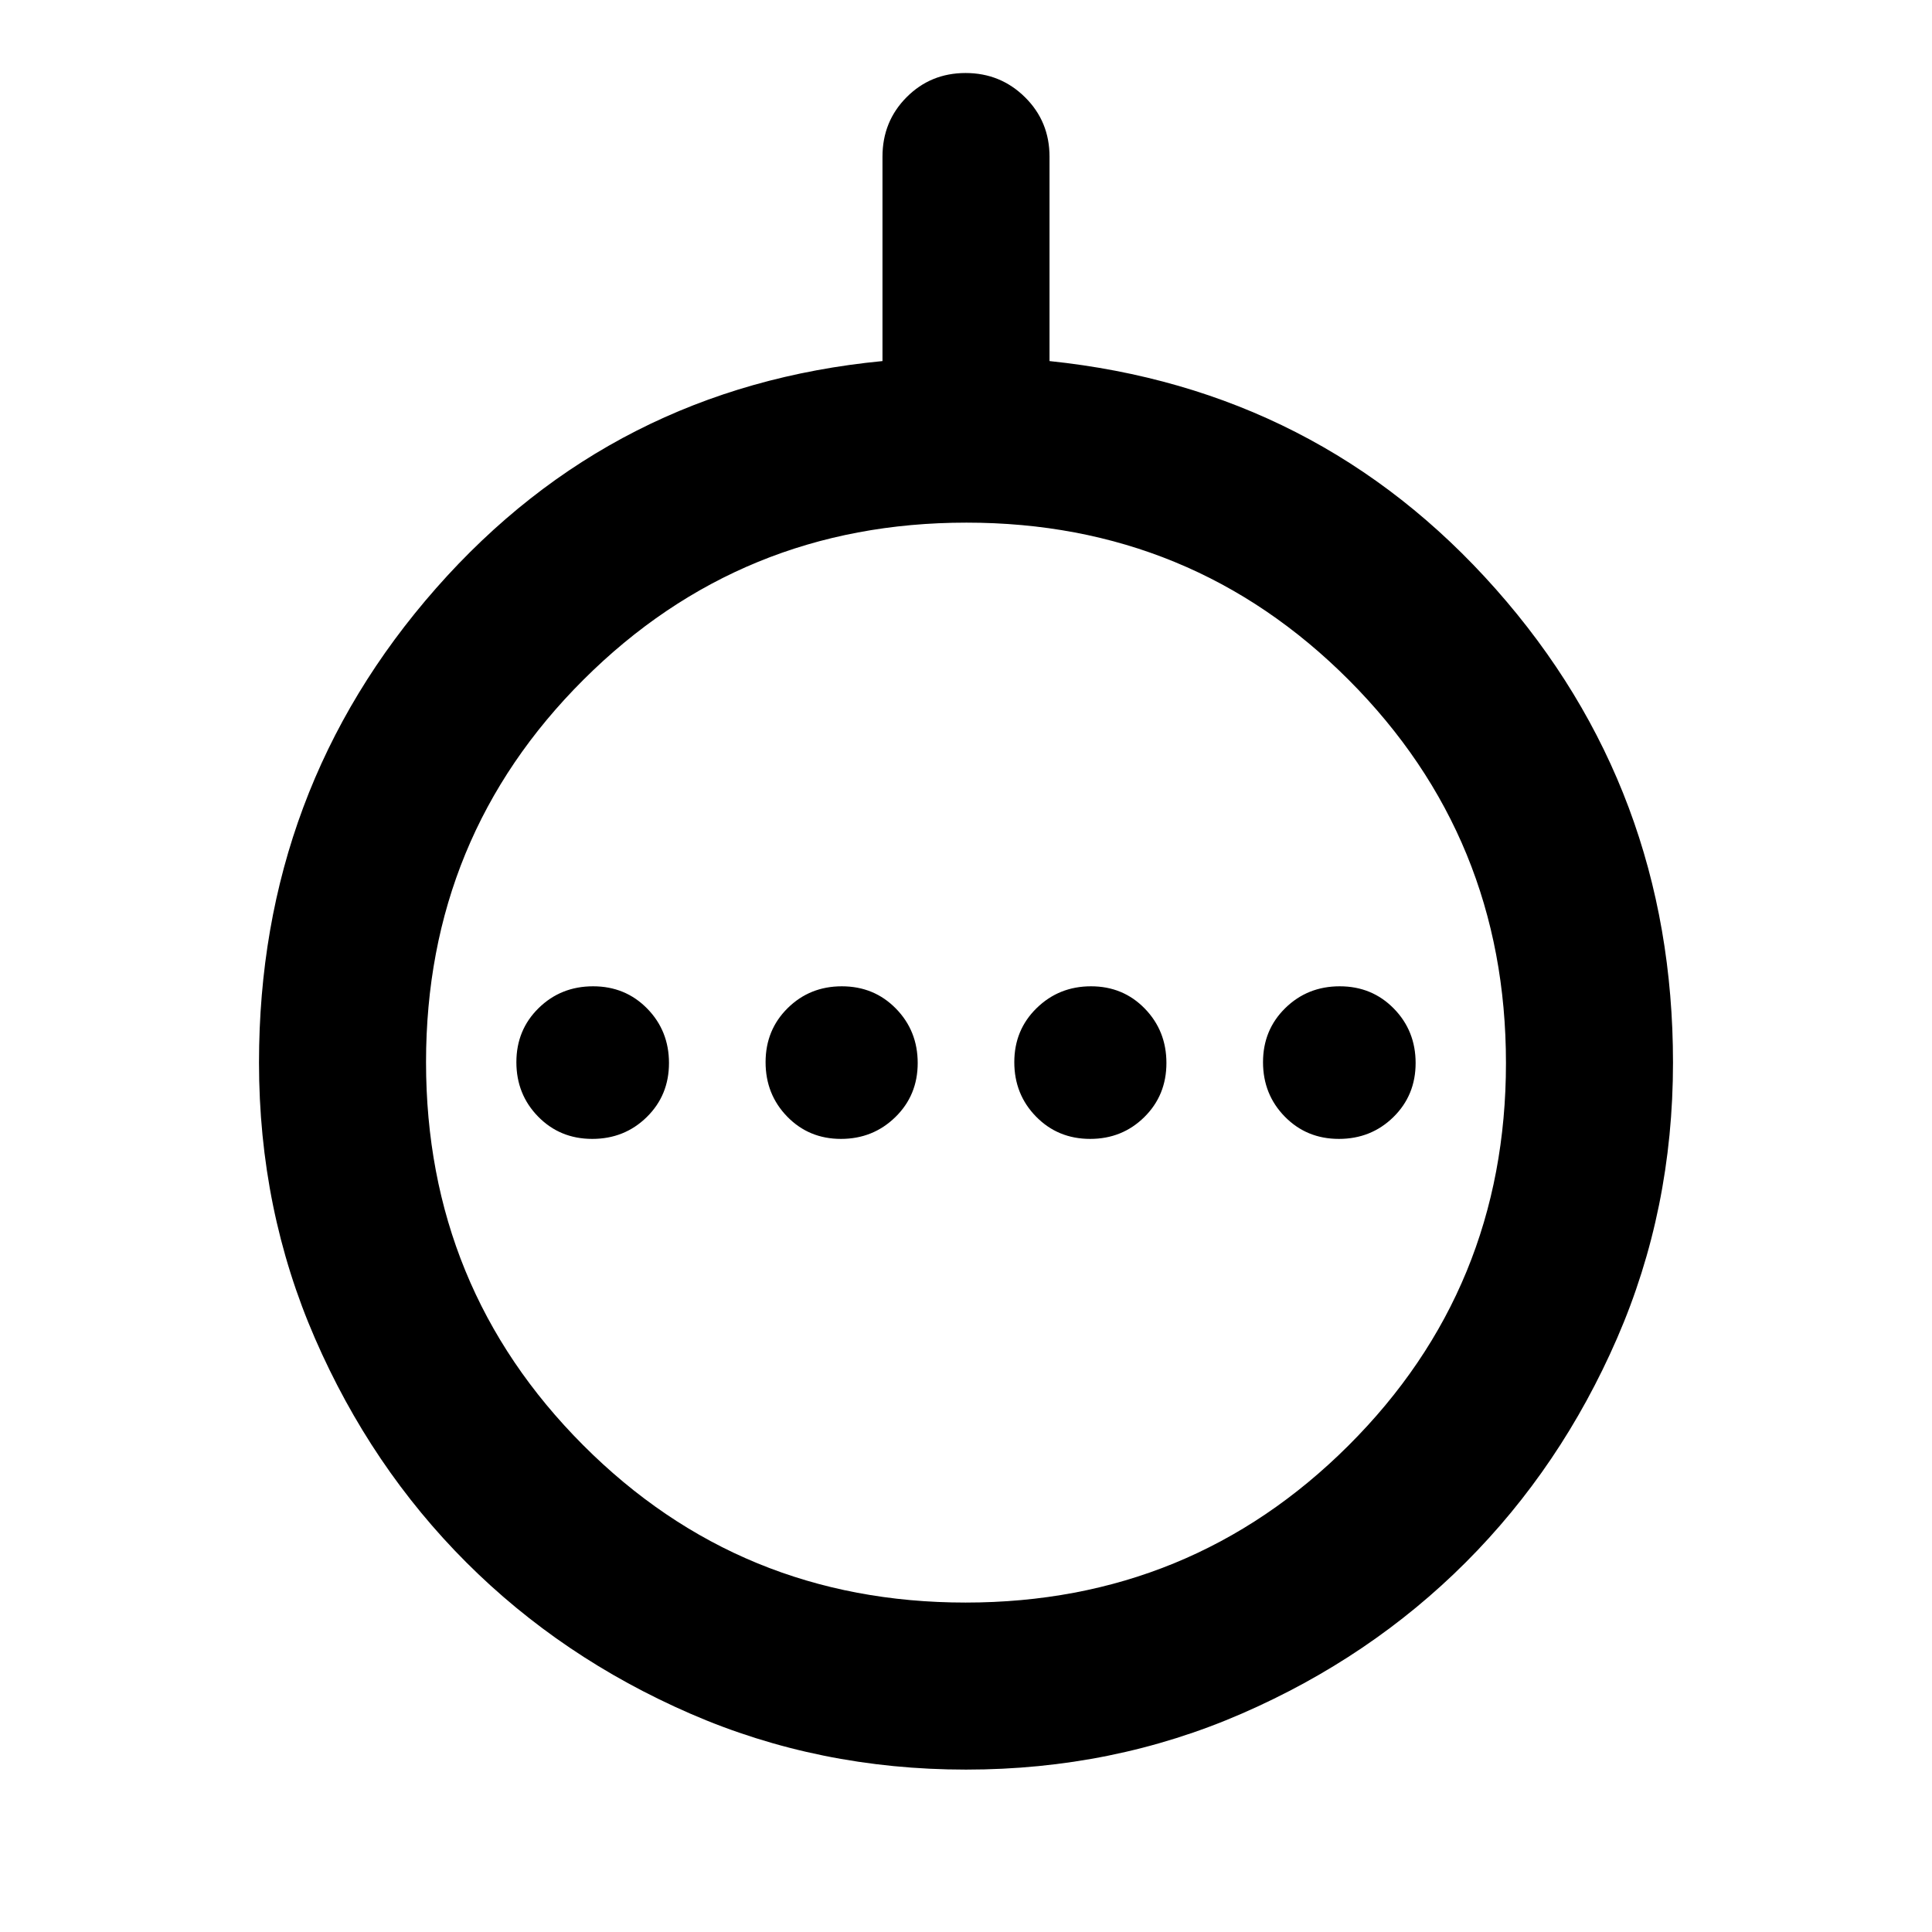 <svg xmlns="http://www.w3.org/2000/svg" height="20" viewBox="0 -960 960 960" width="20"><path d="M294.289-394.087q16.024 0 27.074-10.839 11.05-10.84 11.05-26.863 0-16.024-10.84-27.074-10.839-11.05-26.863-11.05-16.023 0-27.073 10.839-11.05 10.84-11.05 26.863 0 16.024 10.839 27.074 10.84 11.05 26.863 11.05Zm123.592 0q15.923 0 27.021-10.839Q456-415.766 456-431.789q0-16.024-10.839-27.074-10.84-11.05-26.864-11.05-15.922 0-26.903 10.839-10.981 10.84-10.981 26.863 0 16.024 10.772 27.074t26.696 11.05Zm123.822 0q15.922 0 26.903-10.839 10.981-10.84 10.981-26.863 0-16.024-10.772-27.074t-26.696-11.05q-15.923 0-27.021 10.839Q504-448.234 504-432.211q0 16.024 10.839 27.074 10.84 11.05 26.864 11.05Zm123.587 0q16.023 0 27.073-10.839 11.05-10.84 11.05-26.863 0-16.024-10.839-27.074-10.84-11.05-26.863-11.05-16.024 0-27.074 10.839-11.05 10.84-11.05 26.863 0 16.024 10.84 27.074 10.839 11.05 26.863 11.05ZM480-80.695q-73.109 0-137.045-27.82-63.936-27.819-111.278-75.162-47.343-47.342-75.162-111.278-27.82-63.936-27.82-137.045 0-135.783 88.011-235.728 88.011-99.946 221.794-112.859v-101.581q0-17.473 11.963-29.512 11.964-12.038 29.326-12.038 17.363 0 29.537 12.038 12.174 12.039 12.174 29.512v101.581q133.783 13.913 221.794 113.359Q831.305-567.783 831.305-432q0 73.109-27.82 137.045-27.82 63.936-75.162 111.278-47.342 47.343-111.278 75.162Q553.109-80.695 480-80.695Zm-.222-83.001q112.021 0 190.274-78.031 78.252-78.031 78.252-190.051 0-112.021-78.031-190.274-78.031-78.252-190.051-78.252-112.021 0-190.274 78.031-78.252 78.031-78.252 190.051 0 112.021 78.031 190.274 78.031 78.252 190.051 78.252ZM481-432Z"/></svg>